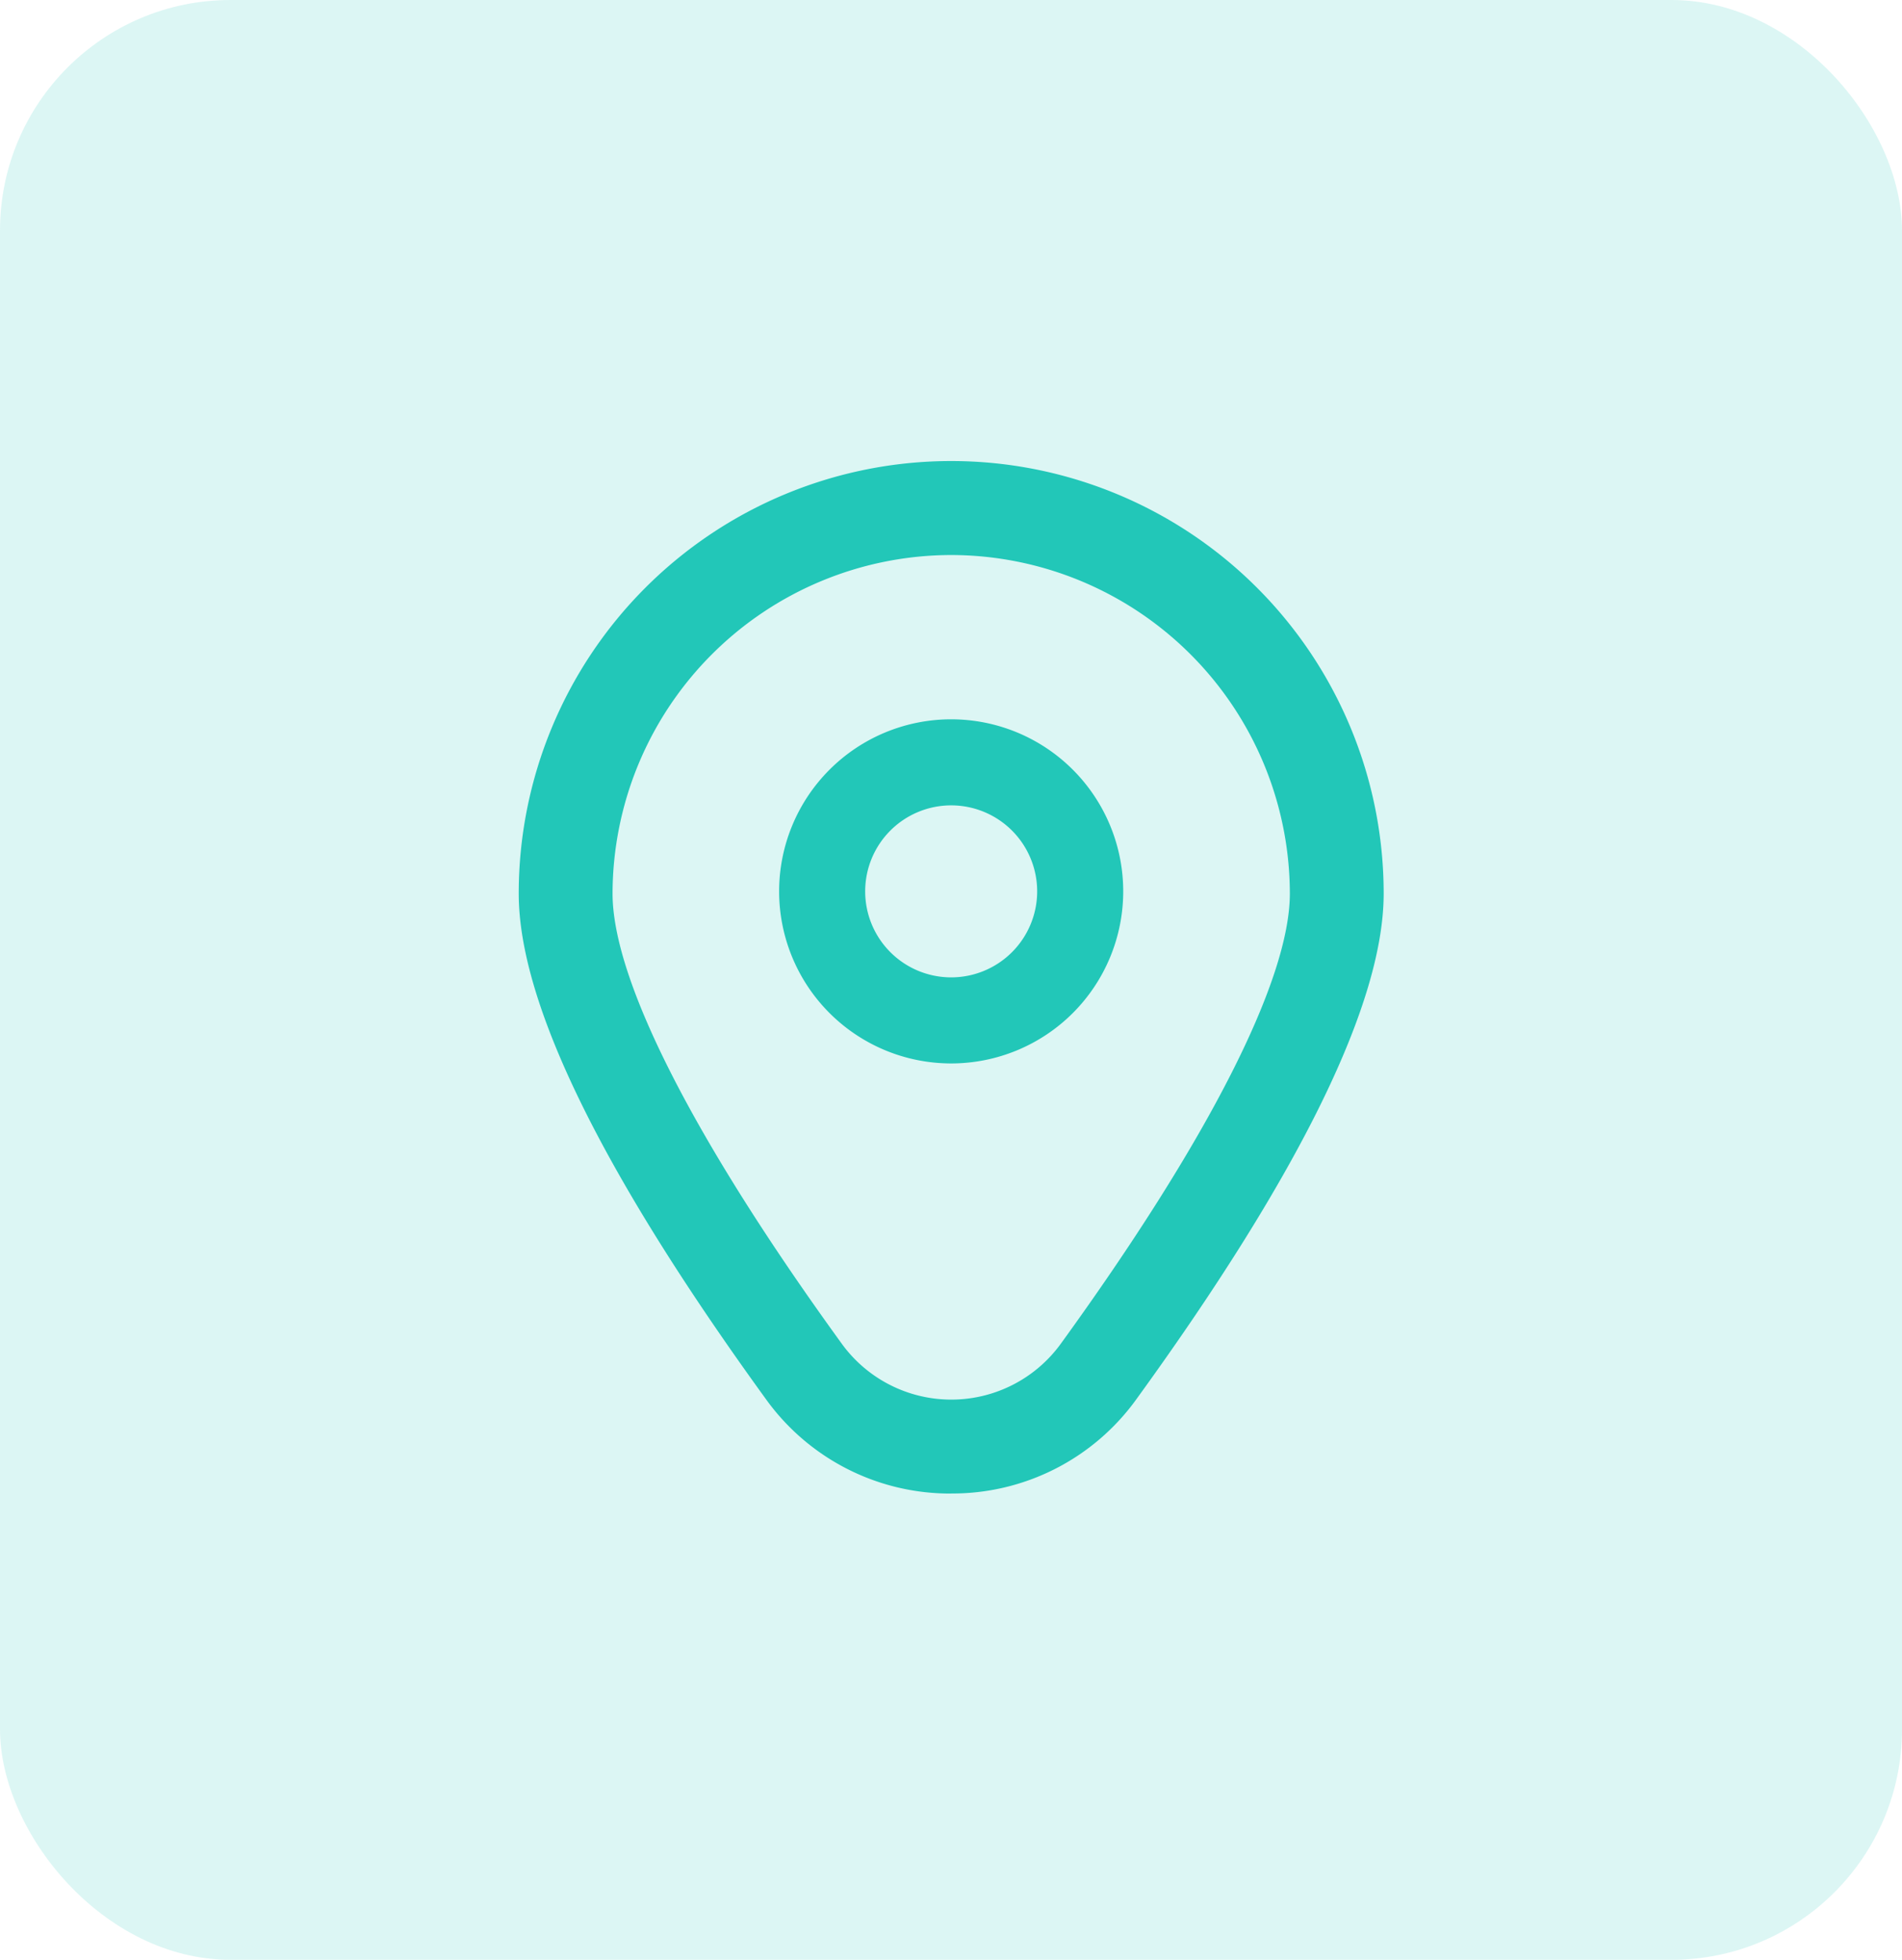 <svg xmlns="http://www.w3.org/2000/svg" width="33" height="34" viewBox="0 0 33 34">
  <g id="Group_4491" data-name="Group 4491" transform="translate(-37 -496)">
    <rect id="Rectangle_98" data-name="Rectangle 98" width="33" height="34" rx="4" transform="translate(37 496)" fill="#22c7b8" opacity="0.16"/>
    <g id="fi-rr-marker" transform="translate(44.055 504.002)">
      <path id="Path_869" data-name="Path 869" d="M10.985,6A2.985,2.985,0,1,0,13.97,8.985,2.985,2.985,0,0,0,10.985,6Zm0,4.477a1.492,1.492,0,1,1,1.492-1.492A1.492,1.492,0,0,1,10.985,10.477Z" transform="translate(-1.537 -1.523)" fill="#22c7b8"/>
      <path id="Path_870" data-name="Path 870" d="M9.448,17.909a3.933,3.933,0,0,1-3.217-1.642C3.387,12.344,1.945,9.4,1.945,7.5a7.5,7.5,0,1,1,15.007,0c0,1.894-1.442,4.843-4.286,8.766a3.933,3.933,0,0,1-3.217,1.642Zm0-16.282A5.883,5.883,0,0,0,3.573,7.5c0,1.5,1.413,4.274,3.977,7.81a2.347,2.347,0,0,0,3.8,0C13.911,11.776,15.324,9,15.324,7.5A5.883,5.883,0,0,0,9.448,1.627Z" fill="#22c7b8"/>
    </g>
  </g>
</svg>
